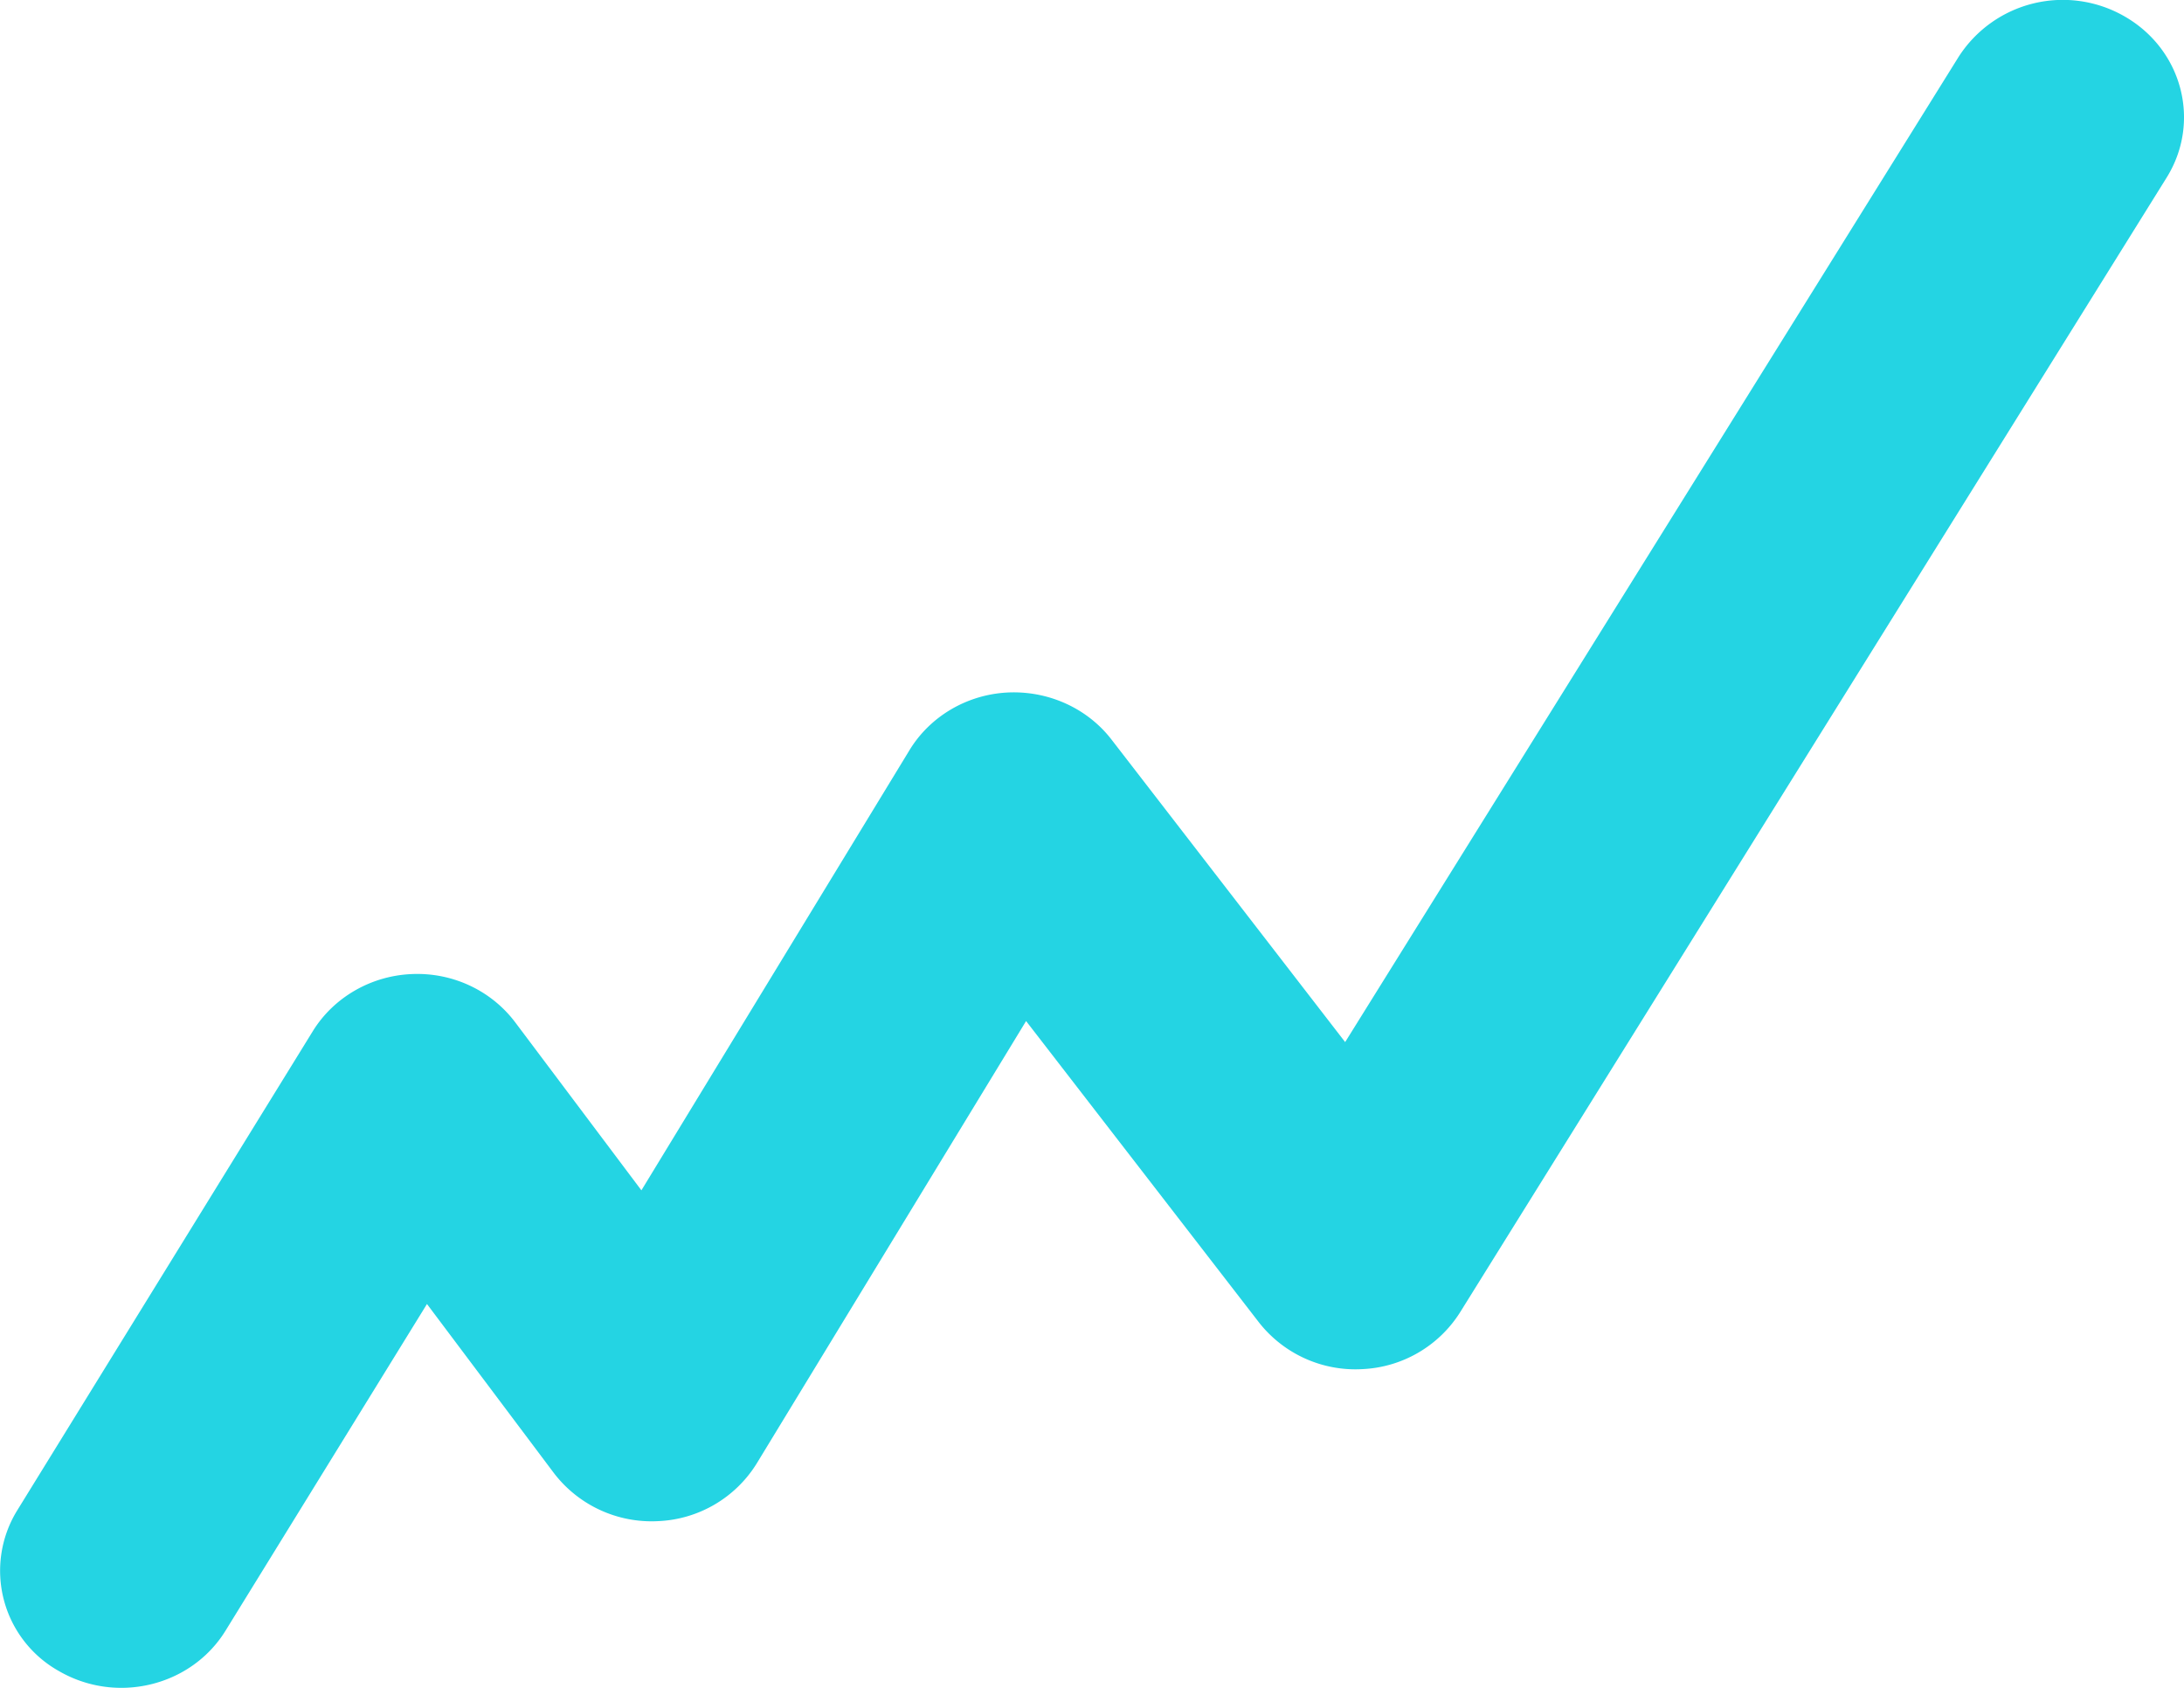 <svg xmlns="http://www.w3.org/2000/svg" width="22" height="17" viewBox="0 0 22 17">
    <path fill="#24D4E3" fill-rule="evenodd" d="M1.221 17a1.25 1.25 0 0 1-.624-.167 1.158 1.158 0 0 1-.425-1.618l2.979-4.829c.21-.34.584-.557.994-.575.413-.019.803.165 1.045.486l1.271 1.692 2.701-4.434c.207-.34.578-.559.987-.58.408-.02.801.156 1.046.472l2.355 3.049L19.73.572a1.247 1.247 0 0 1 1.678-.403c.578.336.765 1.061.417 1.62l-7.118 11.43a1.23 1.23 0 0 1-.987.571 1.235 1.235 0 0 1-1.04-.473l-2.344-3.033-2.714 4.457a1.229 1.229 0 0 1-.995.58 1.239 1.239 0 0 1-1.048-.485l-1.278-1.702-2.029 3.29c-.228.37-.634.576-1.05.576"/>
</svg>
